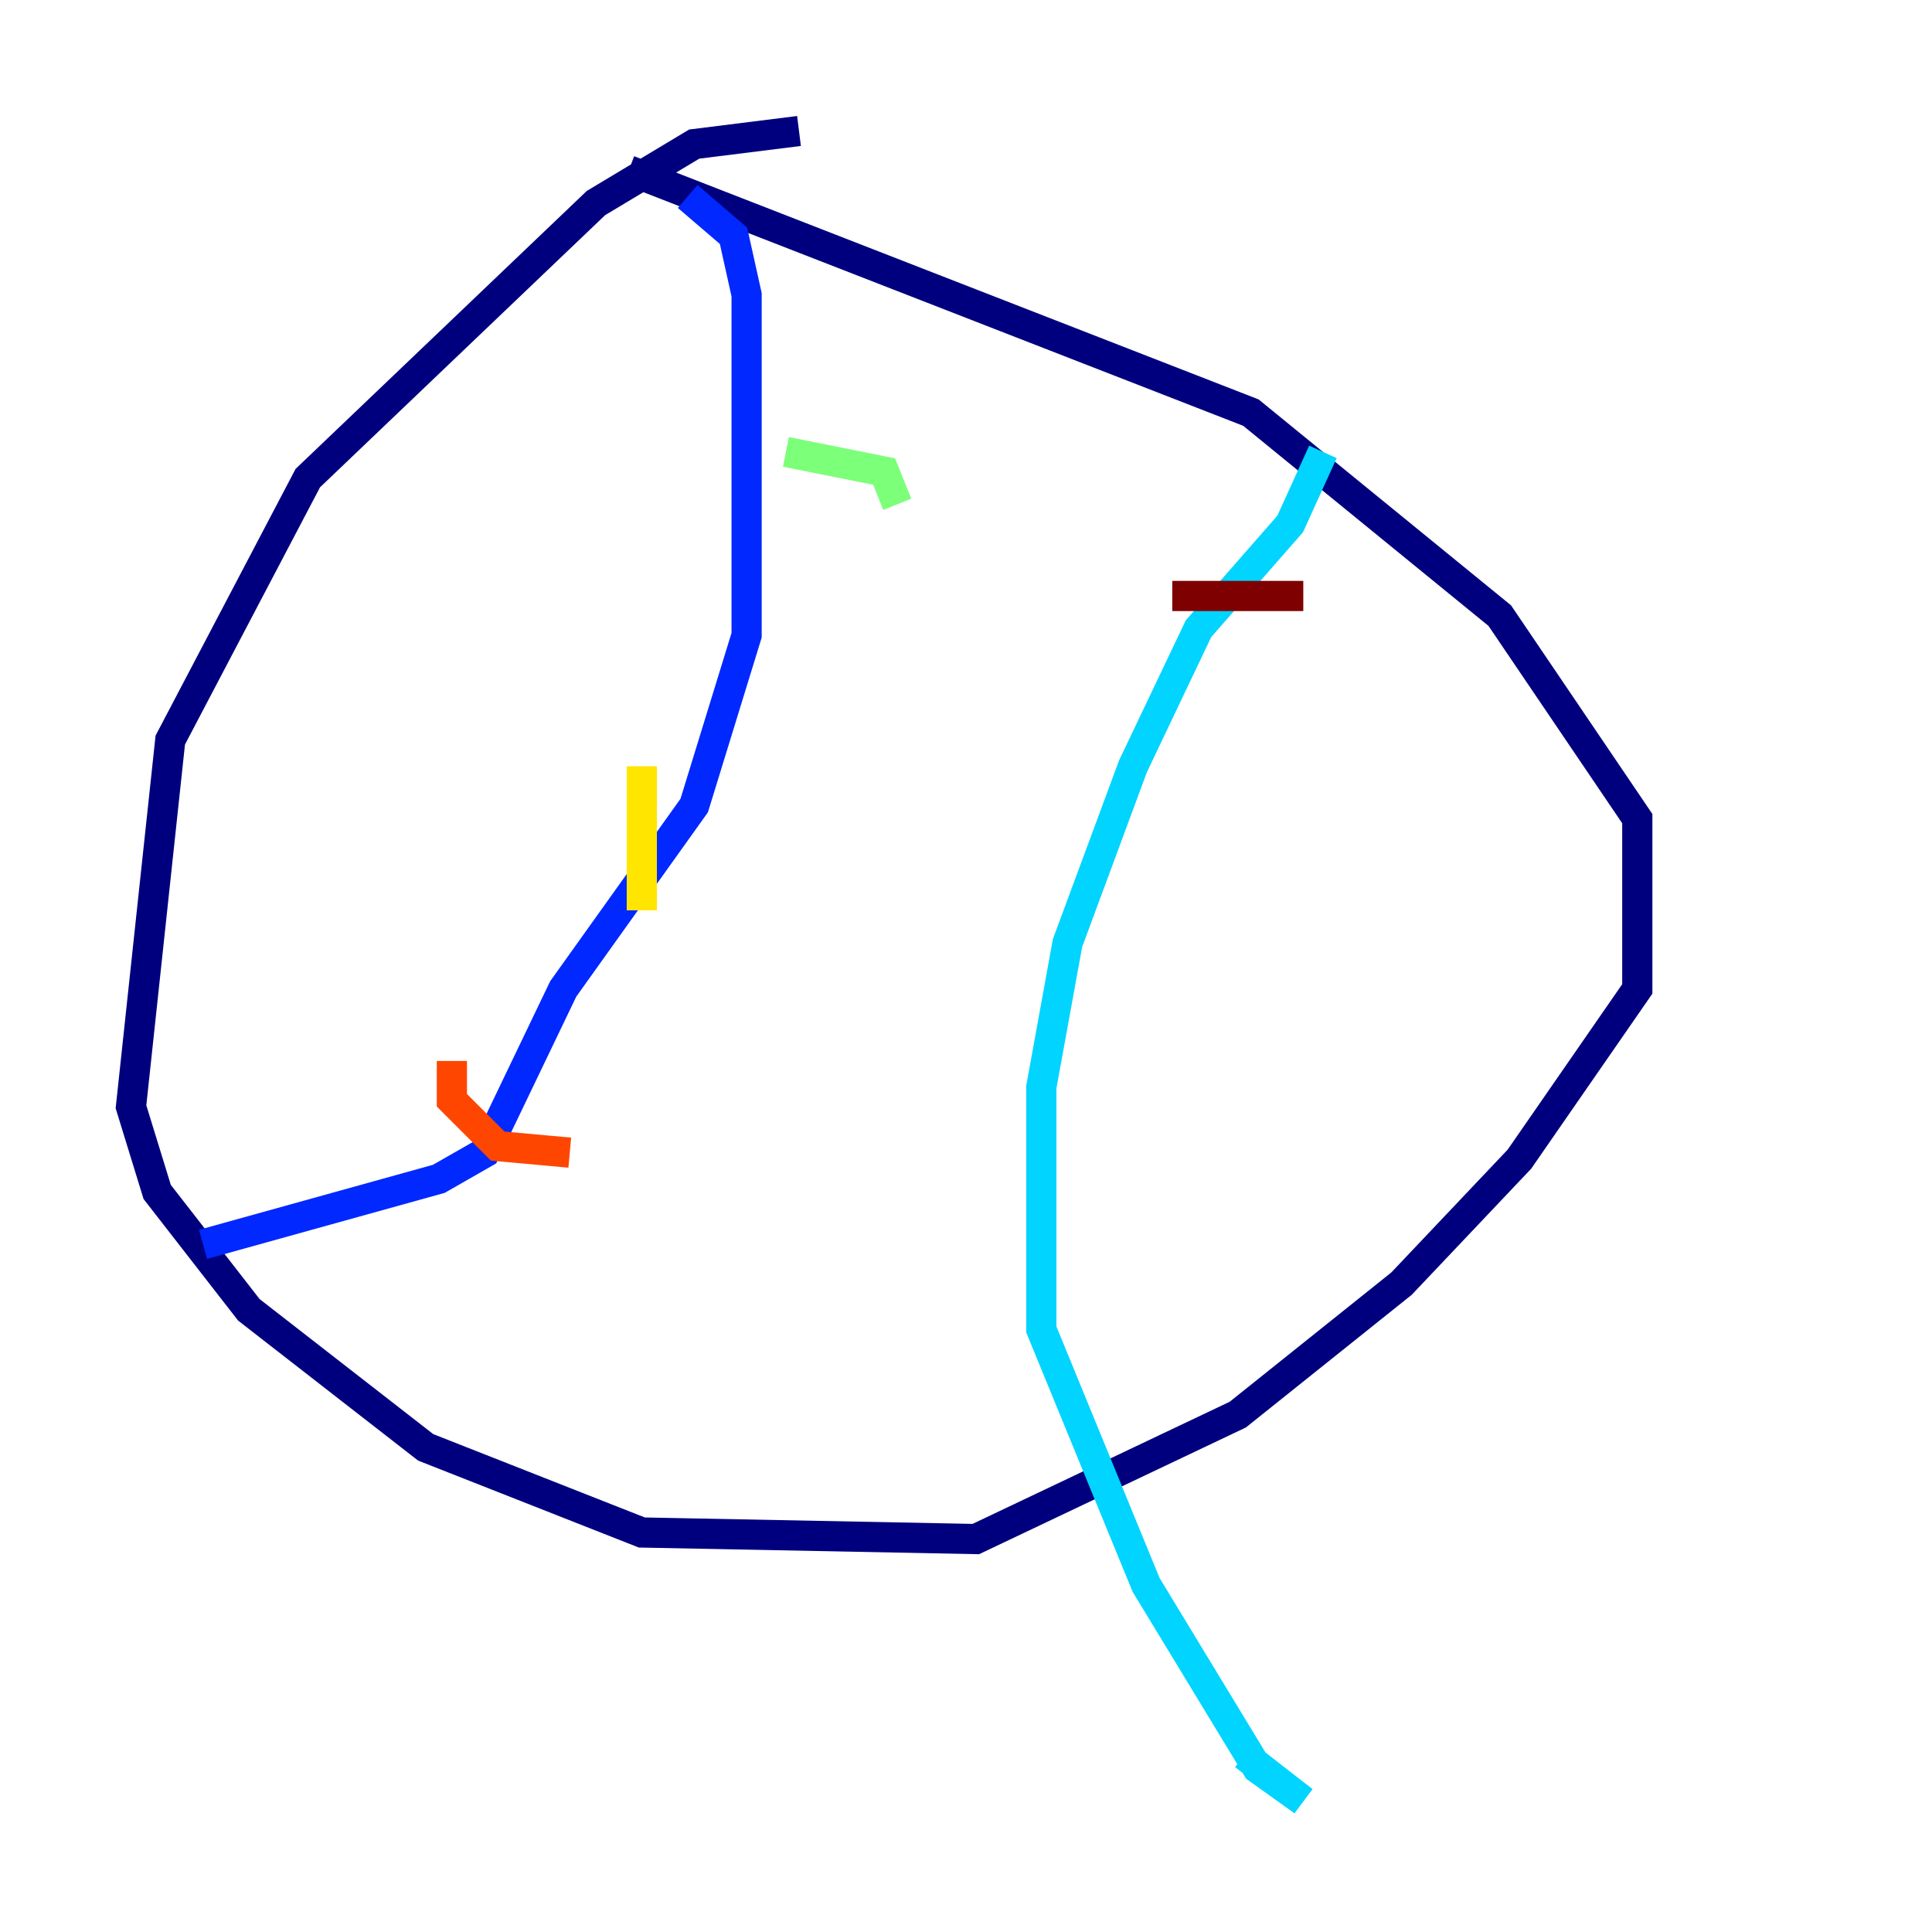 <?xml version="1.0" encoding="utf-8" ?>
<svg baseProfile="tiny" height="128" version="1.2" viewBox="0,0,128,128" width="128" xmlns="http://www.w3.org/2000/svg" xmlns:ev="http://www.w3.org/2001/xml-events" xmlns:xlink="http://www.w3.org/1999/xlink"><defs /><polyline fill="none" points="52.936,8.678 45.993,9.546 39.485,13.451 20.393,31.675 11.281,49.031 8.678,73.329 10.414,78.969 16.488,86.78 28.203,95.891 42.522,101.532 64.651,101.966 82.007,93.722 92.854,85.044 100.664,76.8 108.475,65.519 108.475,54.237 99.363,40.786 82.875,27.336 41.654,11.281" stroke="#00007f" stroke-width="2" /><polyline fill="none" points="45.559,13.017 48.597,15.62 49.464,19.525 49.464,42.088 45.993,53.37 37.315,65.519 32.108,76.366 29.071,78.102 13.451,82.441" stroke="#0028ff" stroke-width="2" /><polyline fill="none" points="87.647,29.939 85.478,34.712 79.403,41.654 75.064,50.766 70.725,62.481 68.99,72.027 68.99,88.081 75.932,105.003 83.308,117.153 86.346,119.322 82.441,116.285" stroke="#00d4ff" stroke-width="2" /><polyline fill="none" points="52.068,29.939 58.576,31.241 59.444,33.41" stroke="#7cff79" stroke-width="2" /><polyline fill="none" points="42.522,50.766 42.522,60.312" stroke="#ffe500" stroke-width="2" /><polyline fill="none" points="29.939,70.291 29.939,72.895 32.976,75.932 37.749,76.366" stroke="#ff4600" stroke-width="2" /><polyline fill="none" points="77.668,39.485 86.346,39.485" stroke="#7f0000" stroke-width="2" /></svg>